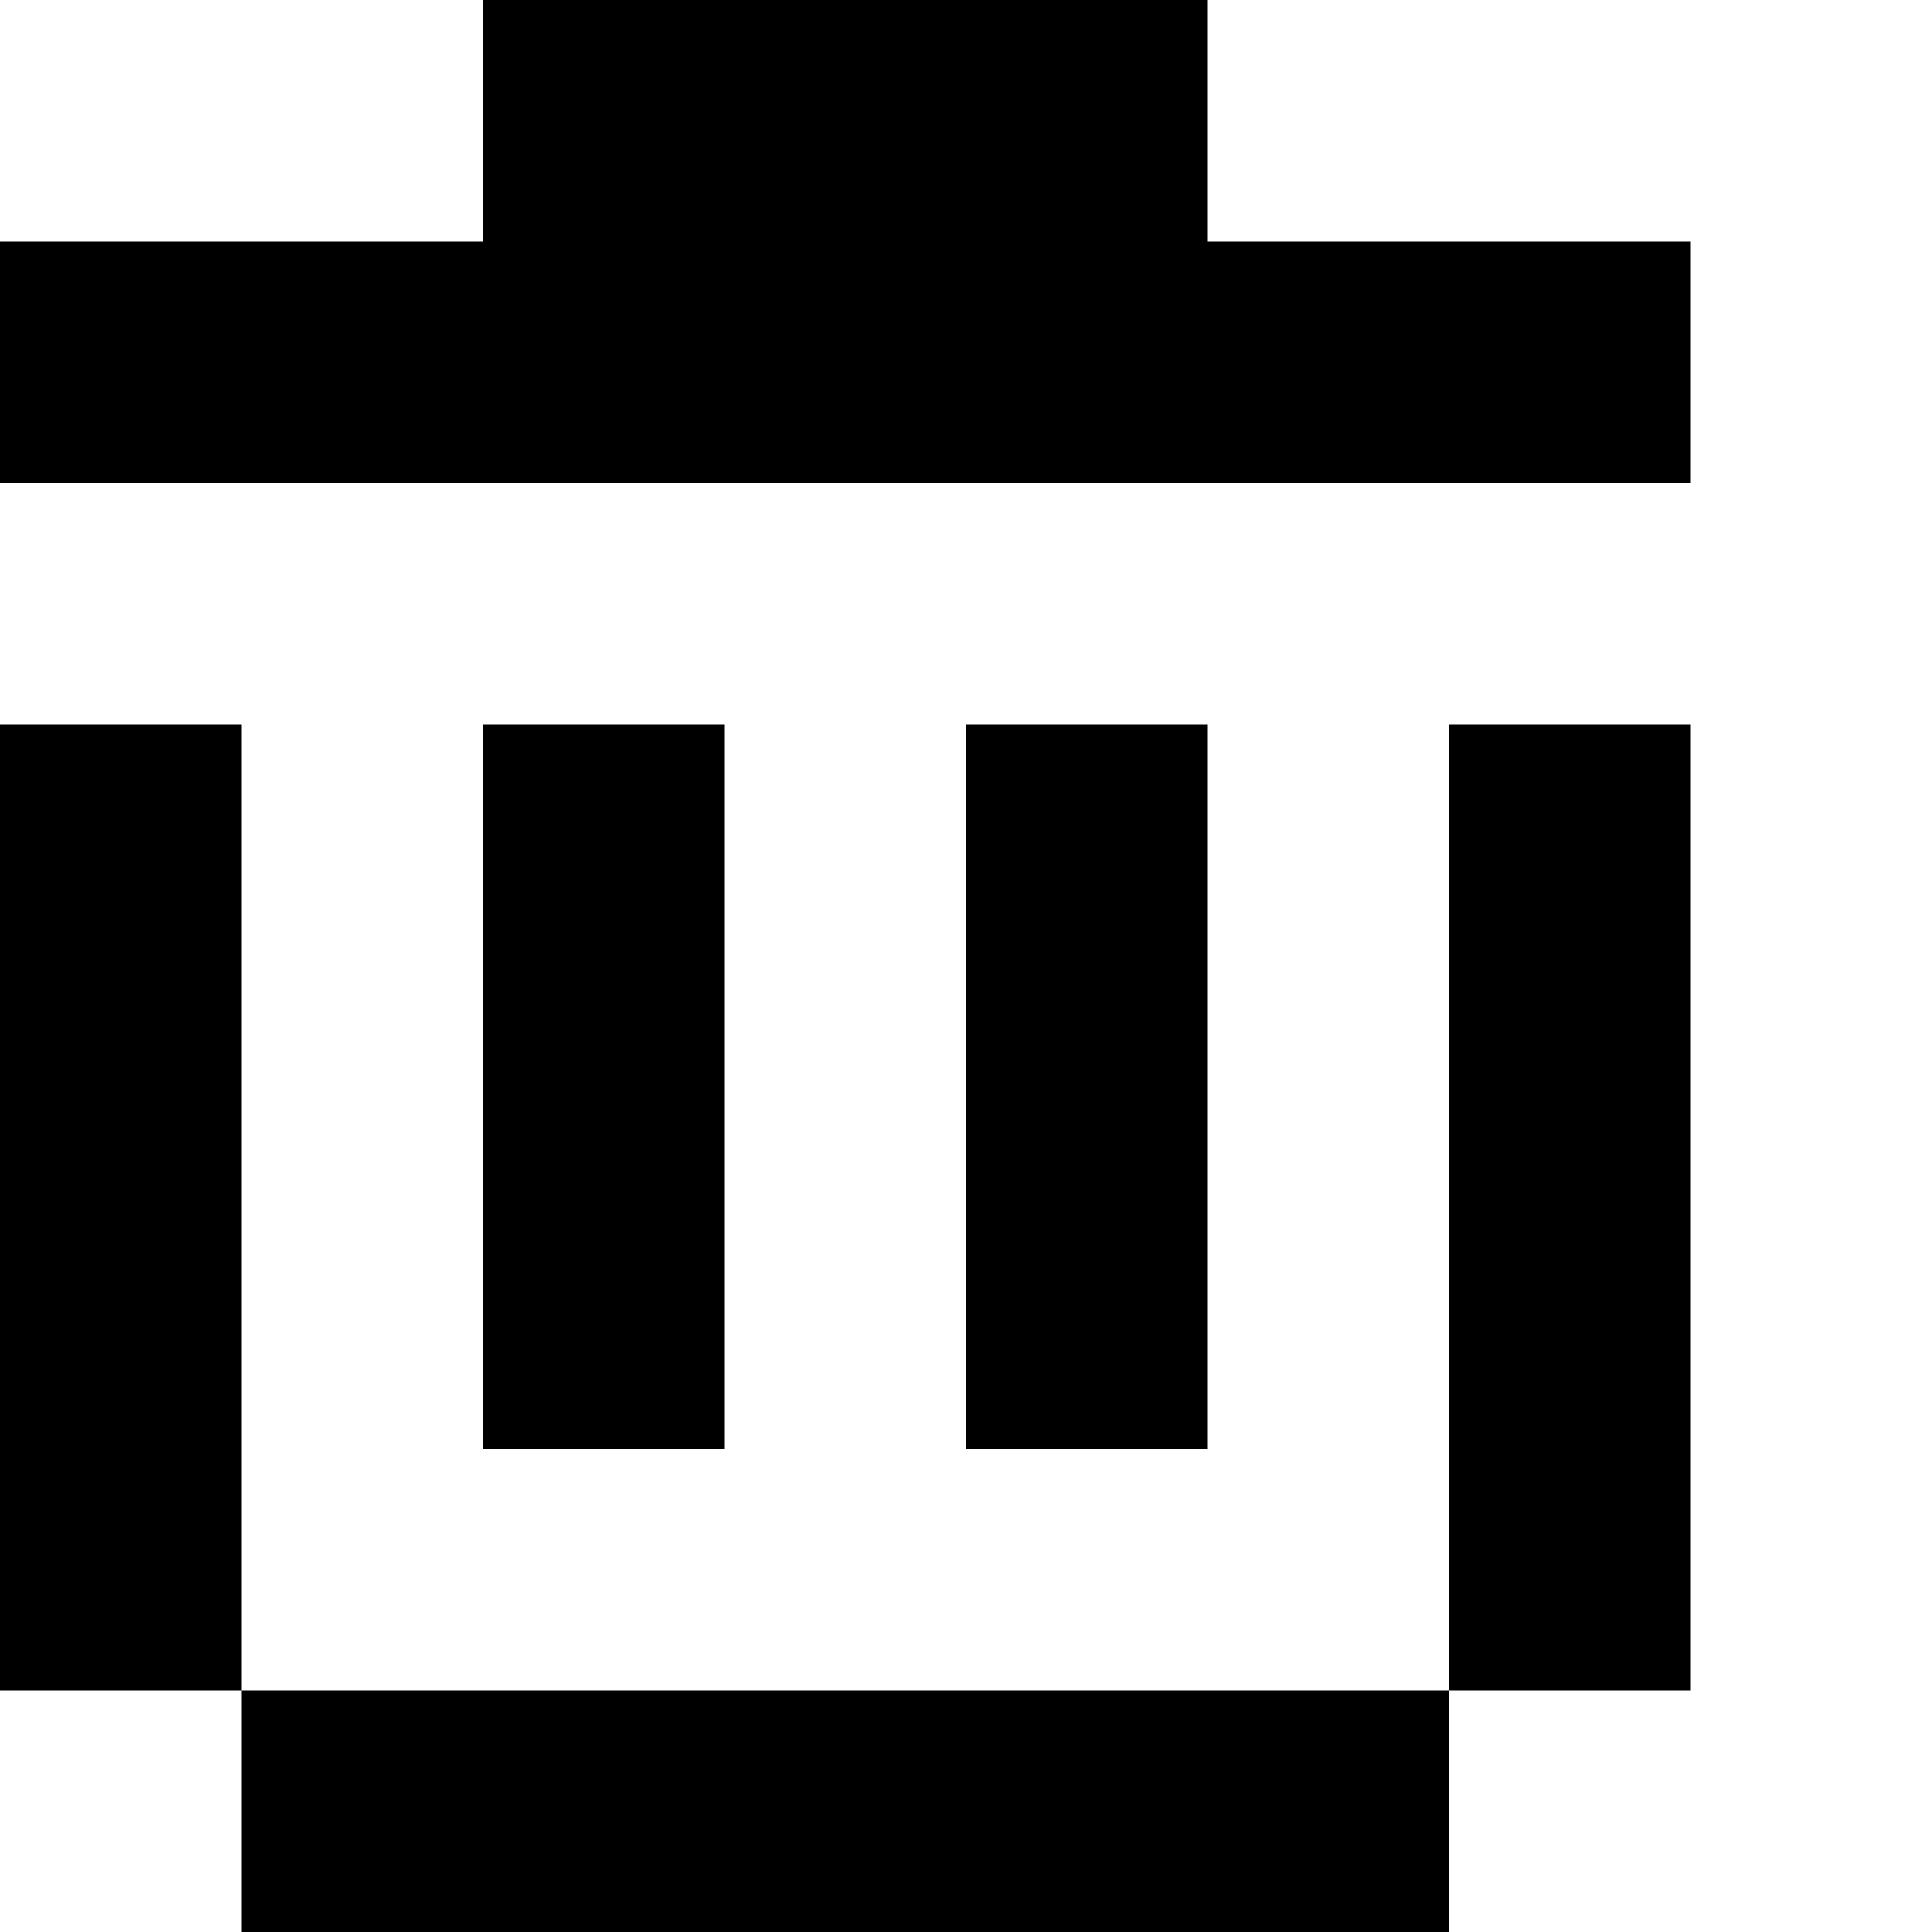 <svg xmlns="http://www.w3.org/2000/svg" viewBox="0 -0.5 8 8"><path stroke="currentColor" d="M2 0h3M0 1h7M0 3h1m1 0h1m1 0h1m1 0h1M0 4h1m1 0h1m1 0h1m1 0h1M0 5h1m1 0h1m1 0h1m1 0h1M0 6h1m5 0h1M1 7h5"/></svg>